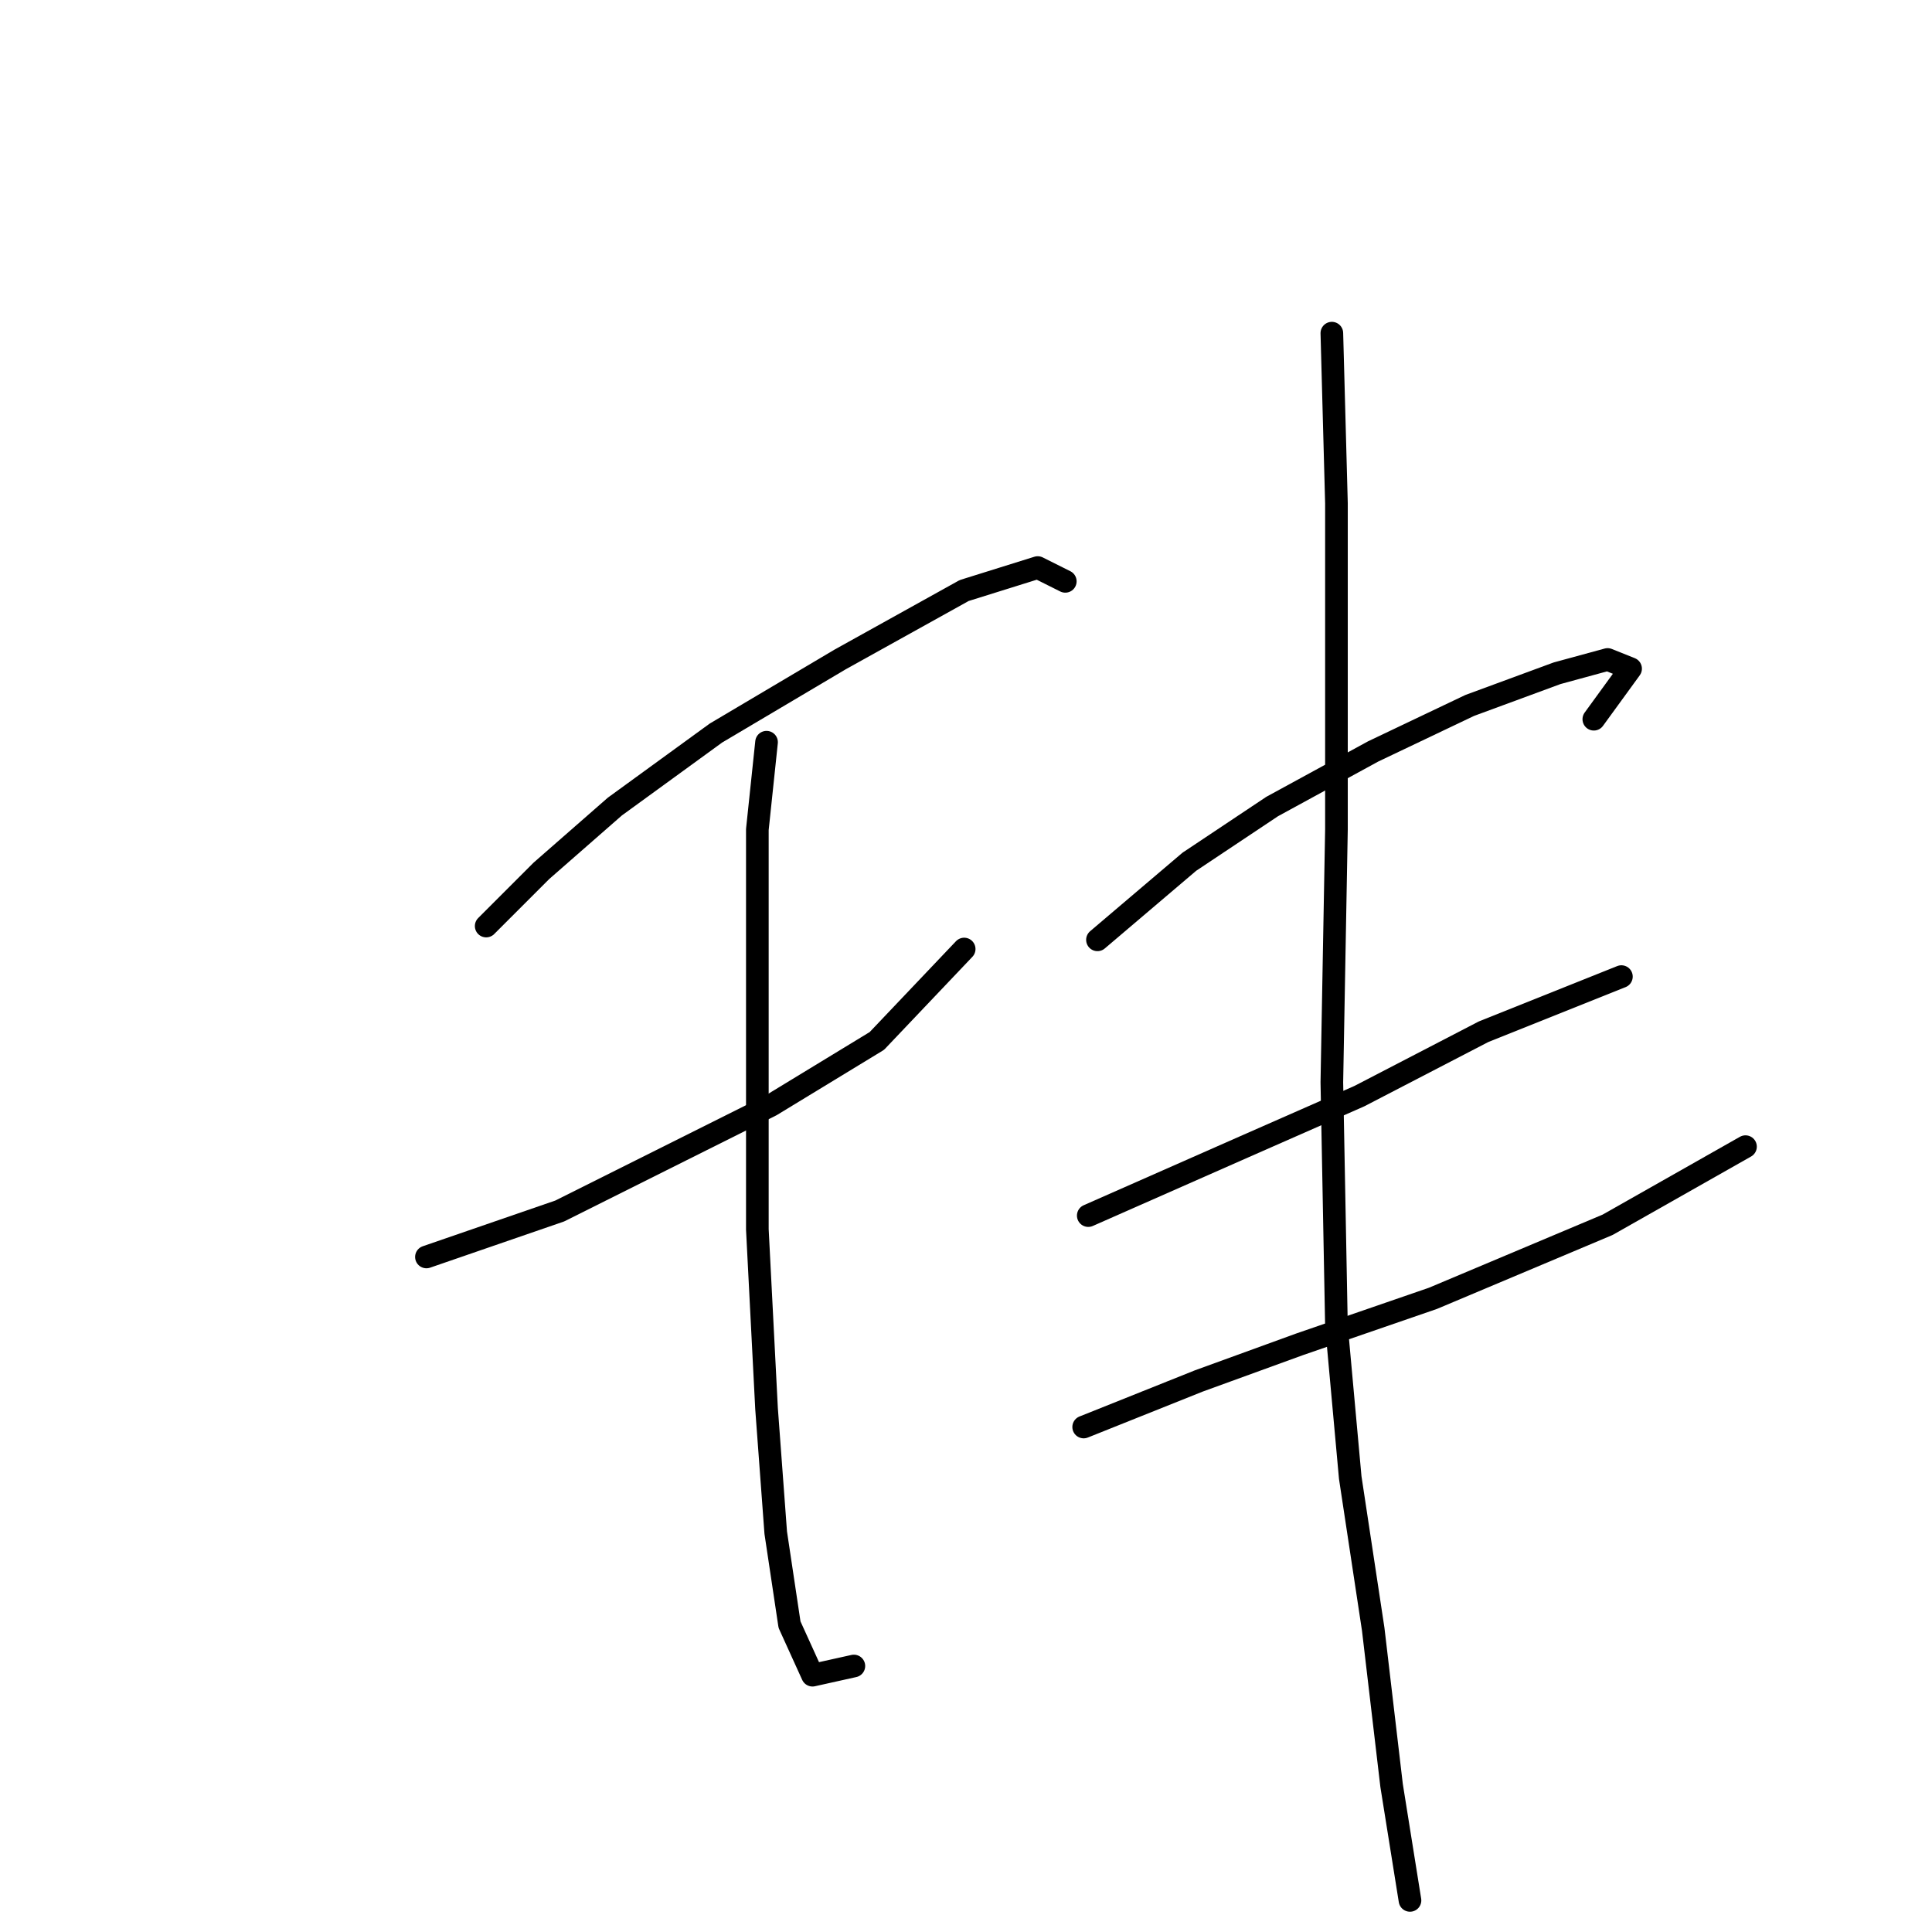 <?xml version="1.0" standalone="no"?>
    <svg width="256" height="256" xmlns="http://www.w3.org/2000/svg" version="1.1">
    <polyline stroke="black" stroke-width="3" stroke-linecap="round" fill="transparent" stroke-linejoin="round" points="64.422 122.706 71.73 115.398 81.474 106.872 94.872 97.128 111.315 87.384 127.758 78.249 137.502 75.204 141.156 77.031 141.156 77.031 " />
        <polyline stroke="black" stroke-width="3" stroke-linecap="round" fill="transparent" stroke-linejoin="round" points="56.505 166.554 74.166 160.464 87.564 153.765 102.18 146.457 116.187 137.931 127.758 125.751 127.758 125.751 " />
        <polyline stroke="black" stroke-width="3" stroke-linecap="round" fill="transparent" stroke-linejoin="round" points="101.571 98.346 100.353 109.917 100.353 132.45 100.353 162.9 101.571 186.65 102.789 203.093 104.616 215.273 107.661 221.972 113.142 220.754 113.142 220.754 " />
        <polyline stroke="black" stroke-width="3" stroke-linecap="round" fill="transparent" stroke-linejoin="round" points="145.419 124.533 157.599 114.18 168.561 106.872 181.958 99.564 194.747 93.474 206.318 89.211 213.017 87.384 216.062 88.602 211.19 95.301 211.19 95.301 " />
        <polyline stroke="black" stroke-width="3" stroke-linecap="round" fill="transparent" stroke-linejoin="round" points="144.201 161.073 164.907 151.938 180.131 145.239 196.574 136.713 214.844 129.405 214.844 129.405 " />
        <polyline stroke="black" stroke-width="3" stroke-linecap="round" fill="transparent" stroke-linejoin="round" points="143.592 189.086 158.817 182.996 172.214 178.125 189.875 172.035 213.017 162.291 231.287 151.938 231.287 151.938 " />
        <polyline stroke="black" stroke-width="3" stroke-linecap="round" fill="transparent" stroke-linejoin="round" points="176.477 44.145 177.086 66.678 177.086 109.917 176.477 143.412 177.086 175.689 178.913 195.785 181.958 215.882 184.394 236.588 186.83 251.813 186.83 251.813 " />
        </svg>